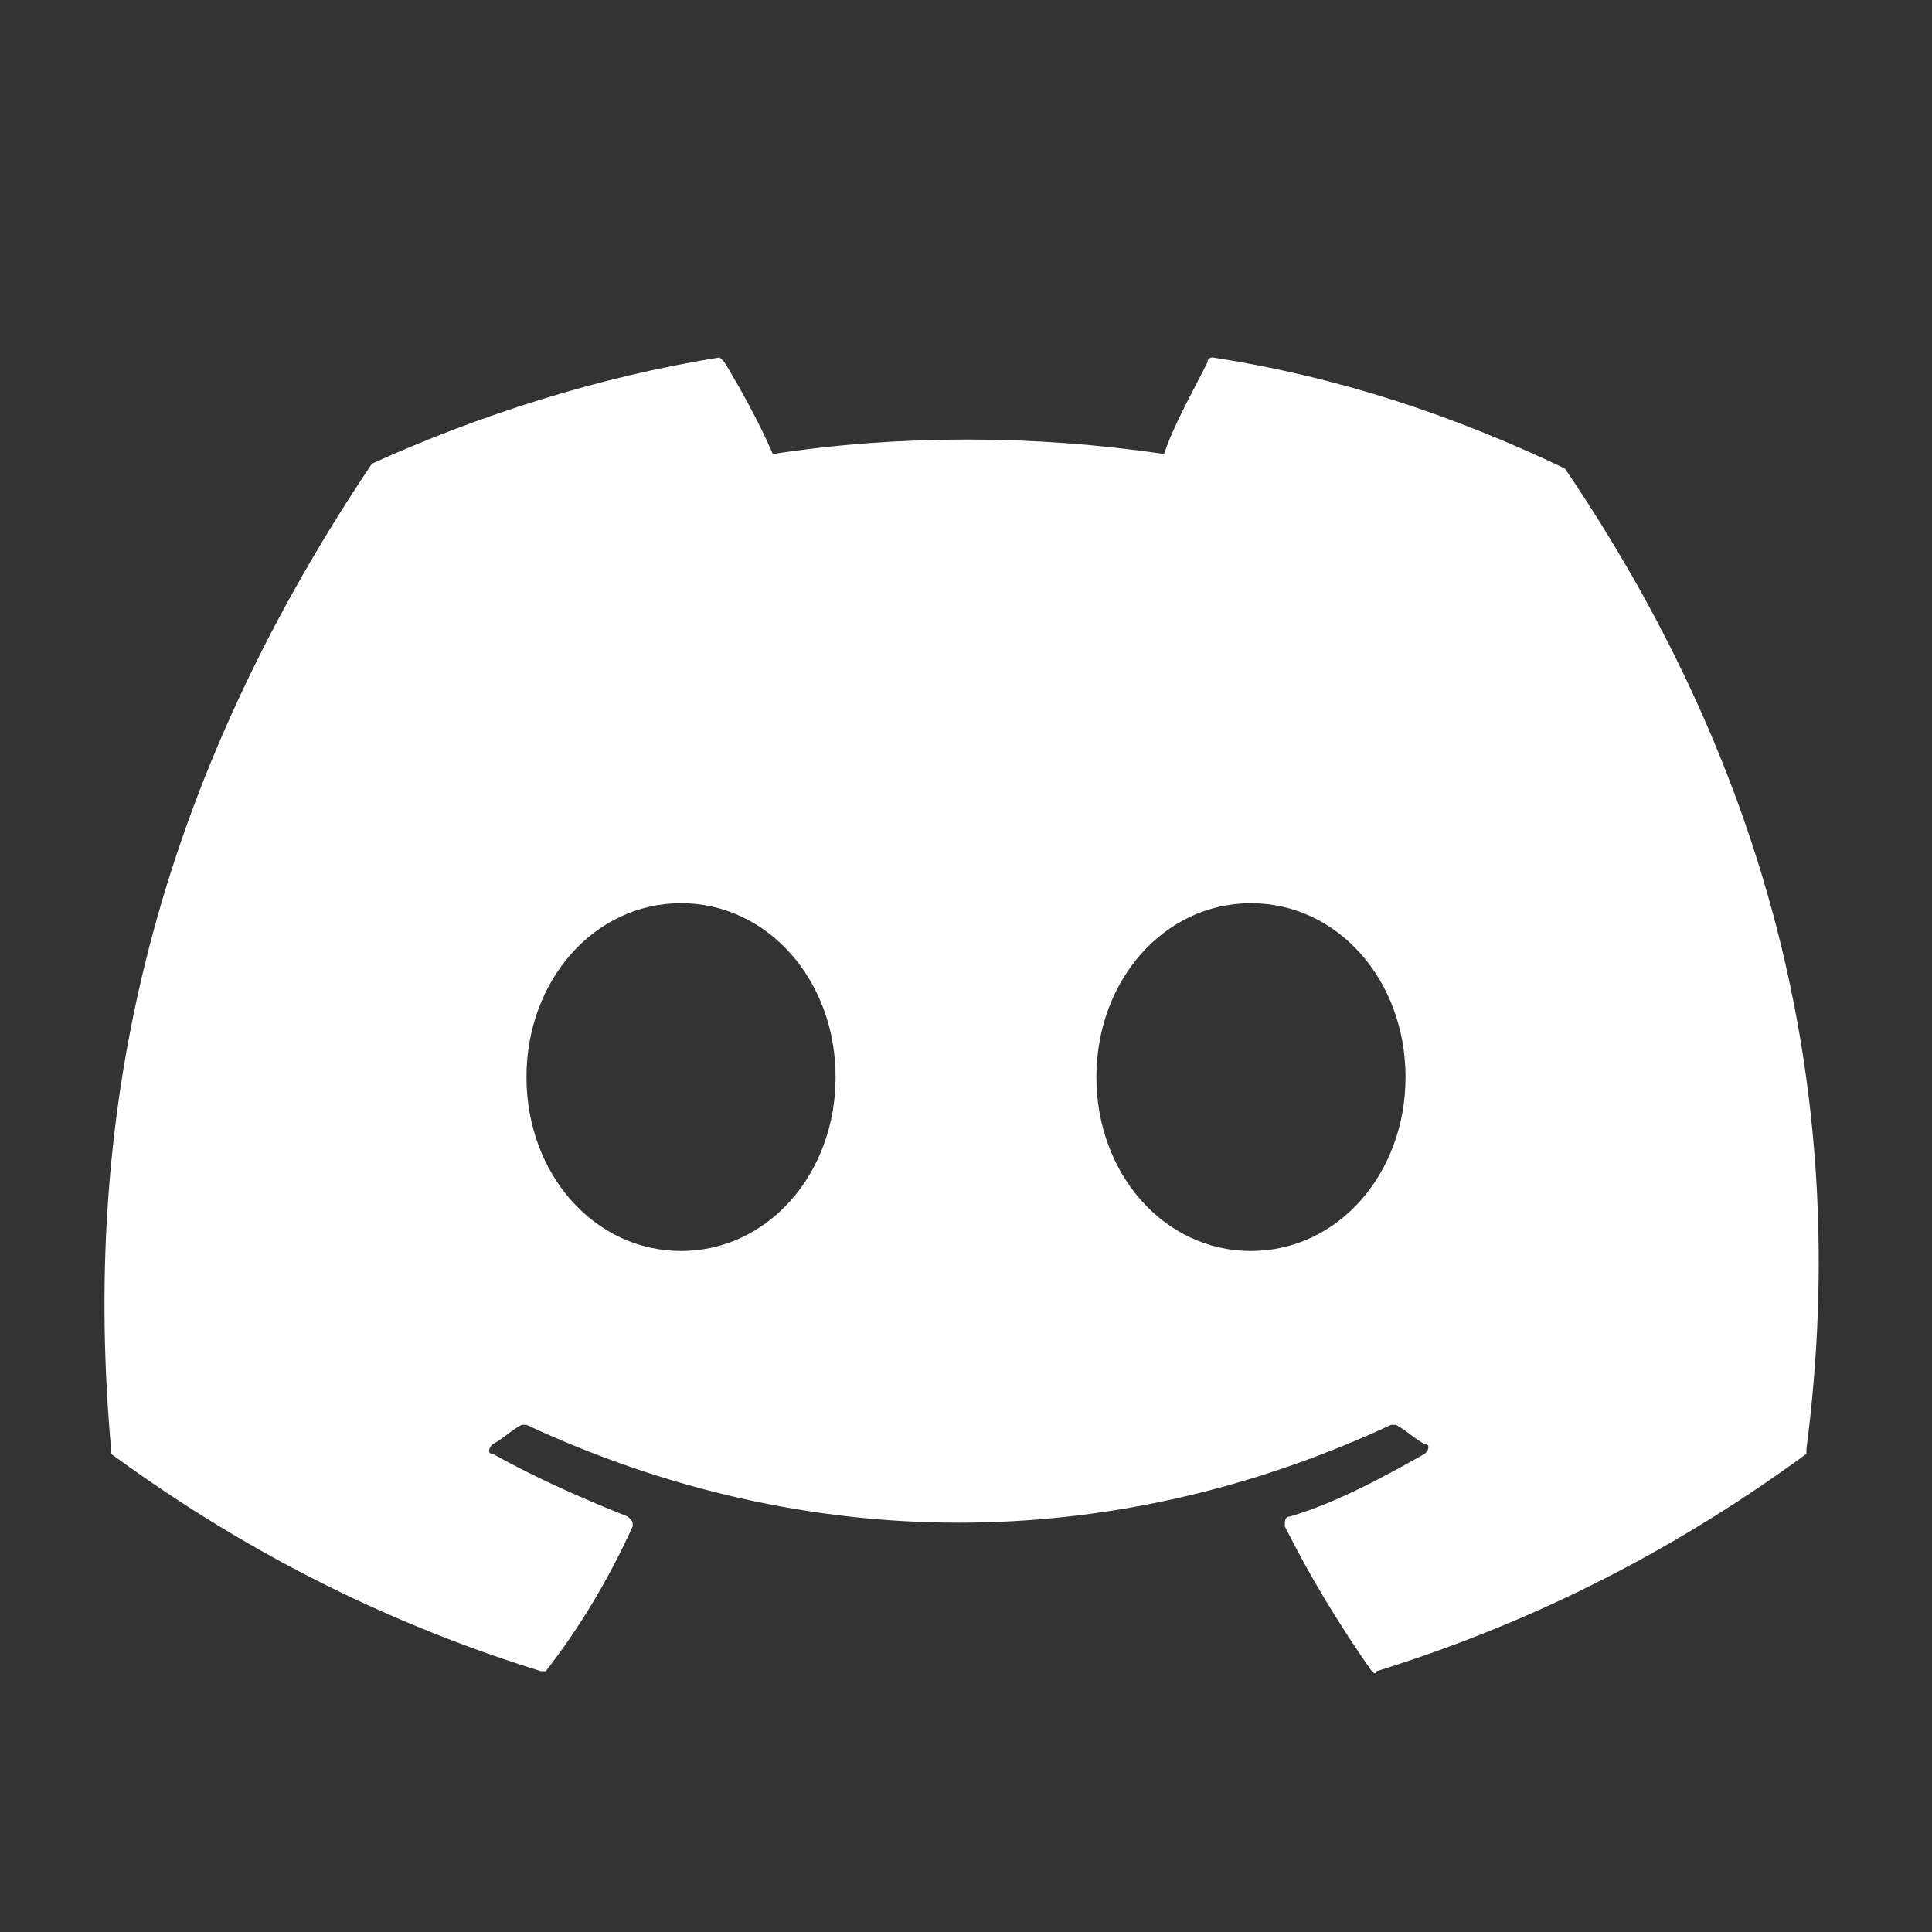 <?xml version="1.0" encoding="utf-8"?>
<!-- Generator: Adobe Illustrator 25.4.1, SVG Export Plug-In . SVG Version: 6.00 Build 0)  -->
<svg version="1.1" id="Layer_1" xmlns="http://www.w3.org/2000/svg" xmlns:xlink="http://www.w3.org/1999/xlink" x="0px" y="0px"
	 viewBox="0 0 40 40" style="enable-background:new 0 0 40 40;" xml:space="preserve">
<rect x="0" y="0" width="40" height="40" fill="#333333" stroke="none"/>
<style type="text/css">
	.st0{fill:#FFFFFF;}
</style>
<path class="st0" d="M32.4,9.7C32.4,9.7,32.4,9.7,32.4,9.7c-2.3-1.1-4.7-1.9-7.3-2.3c0,0-0.1,0-0.1,0.1c-0.3,0.6-0.7,1.3-0.9,1.9
	c-2.7-0.4-5.5-0.4-8.1,0C15.7,8.7,15.3,8,15,7.5c0,0-0.1-0.1-0.1-0.1c-2.5,0.4-5,1.2-7.2,2.2c0,0,0,0,0,0C3,16.6,1.7,23.3,2.3,30
	c0,0,0,0.1,0,0.1c3,2.2,6,3.6,8.9,4.5c0,0,0.1,0,0.1,0c0.7-0.9,1.3-1.9,1.8-3c0-0.1,0-0.1-0.1-0.2c-1-0.4-1.9-0.8-2.8-1.3
	c-0.1,0-0.1-0.1,0-0.2c0.2-0.1,0.4-0.3,0.6-0.4c0,0,0.1,0,0.1,0c5.8,2.7,12.1,2.7,17.9,0c0,0,0.1,0,0.1,0c0.2,0.1,0.4,0.3,0.6,0.4
	c0.1,0,0.1,0.1,0,0.2c-0.9,0.5-1.8,1-2.8,1.3c-0.1,0-0.1,0.1-0.1,0.2c0.5,1,1.1,2,1.8,3c0,0,0.1,0.1,0.1,0c2.9-0.9,5.9-2.3,8.9-4.5
	c0,0,0,0,0-0.1C38.4,22.3,36.4,15.6,32.4,9.7z M14.1,25.9c-1.8,0-3.2-1.6-3.2-3.6c0-2,1.4-3.6,3.2-3.6c1.8,0,3.2,1.6,3.2,3.6
	C17.3,24.3,15.9,25.9,14.1,25.9z M25.9,25.9c-1.8,0-3.2-1.6-3.2-3.6c0-2,1.4-3.6,3.2-3.6c1.8,0,3.2,1.6,3.2,3.6
	C29.1,24.3,27.7,25.9,25.9,25.9z"/>
</svg>
